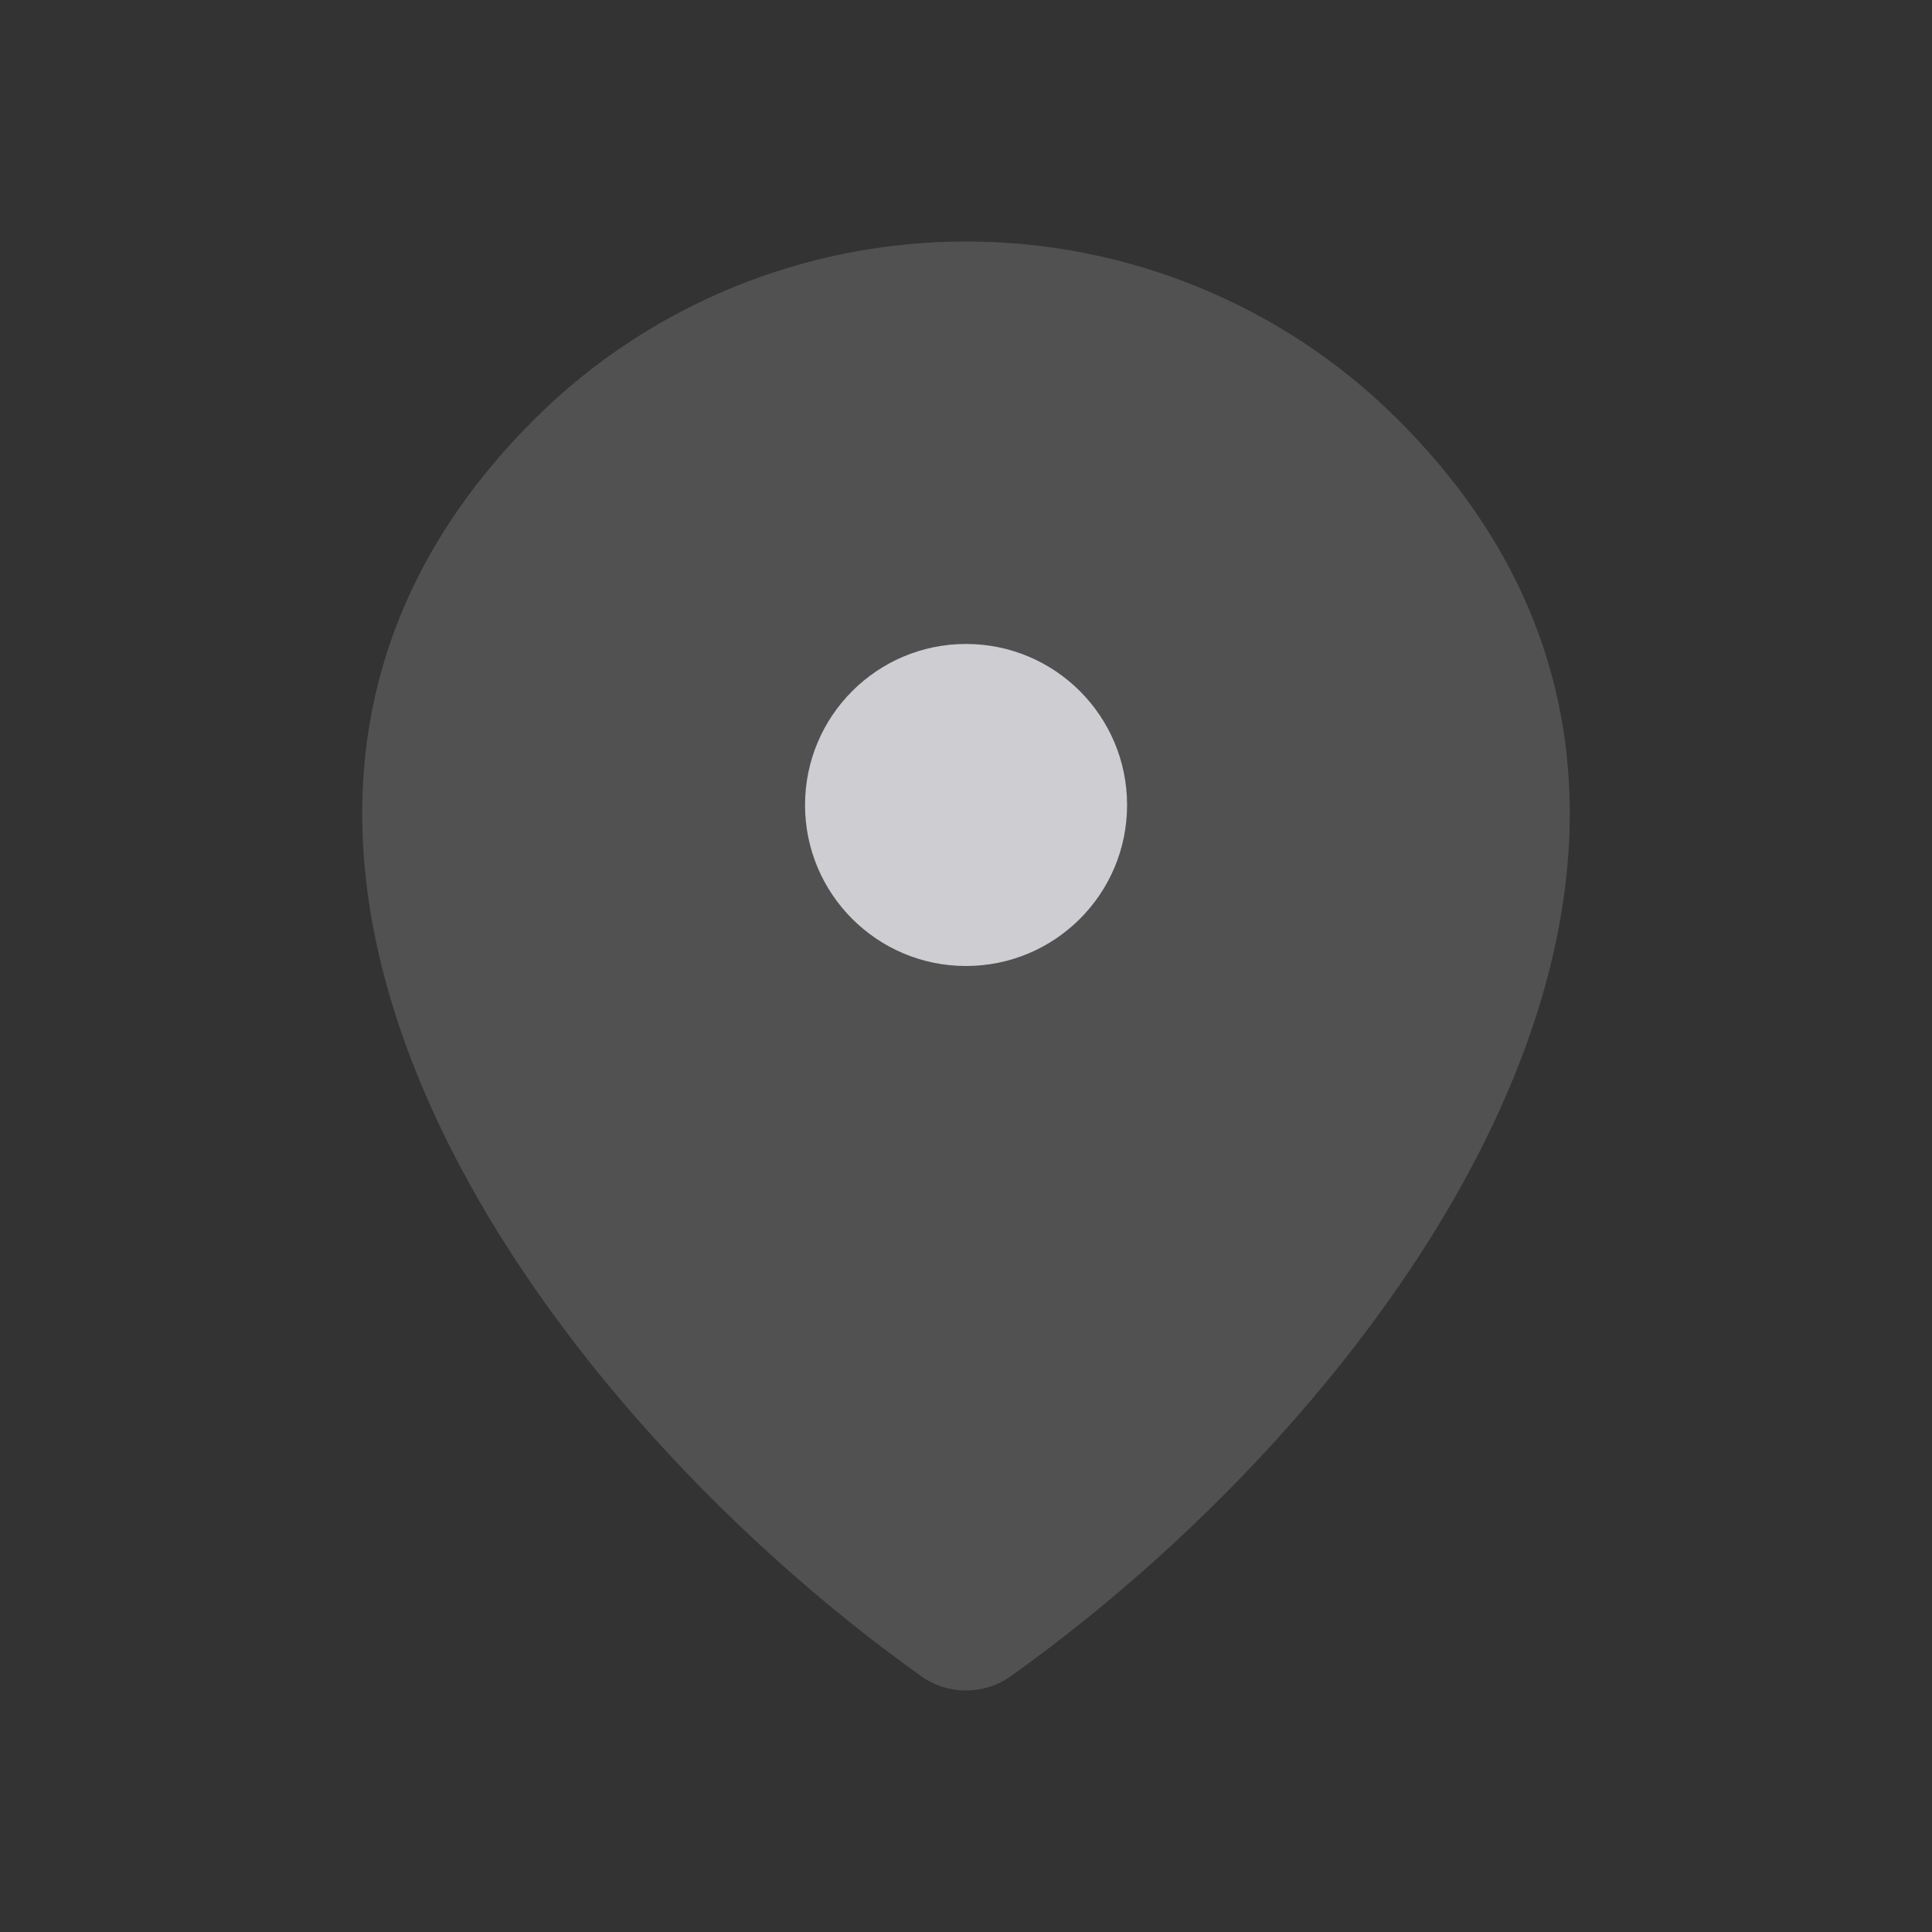 <svg width="16" height="16" viewBox="0 0 16 16" fill="none" xmlns="http://www.w3.org/2000/svg">
<rect x="0" y="0" width="16" height="16" fill="#333333" stroke="none"/>
<g opacity="0.8">
<path d="M8.373 13.88C8.15 14.04 7.85 14.04 7.627 13.88C4.408 11.585 0.99 6.865 4.444 3.454C5.387 2.523 6.666 2 8 2C9.334 2 10.613 2.523 11.556 3.454C15.01 6.865 11.592 11.585 8.373 13.88Z" fill="#595959"/>
<path d="M8 8C8.737 8 9.334 7.403 9.334 6.667C9.334 5.93 8.737 5.333 8 5.333C7.264 5.333 6.667 5.93 6.667 6.667C6.667 7.403 7.264 8 8 8Z" fill="#F5F4FA"/>
</g>
</svg>
